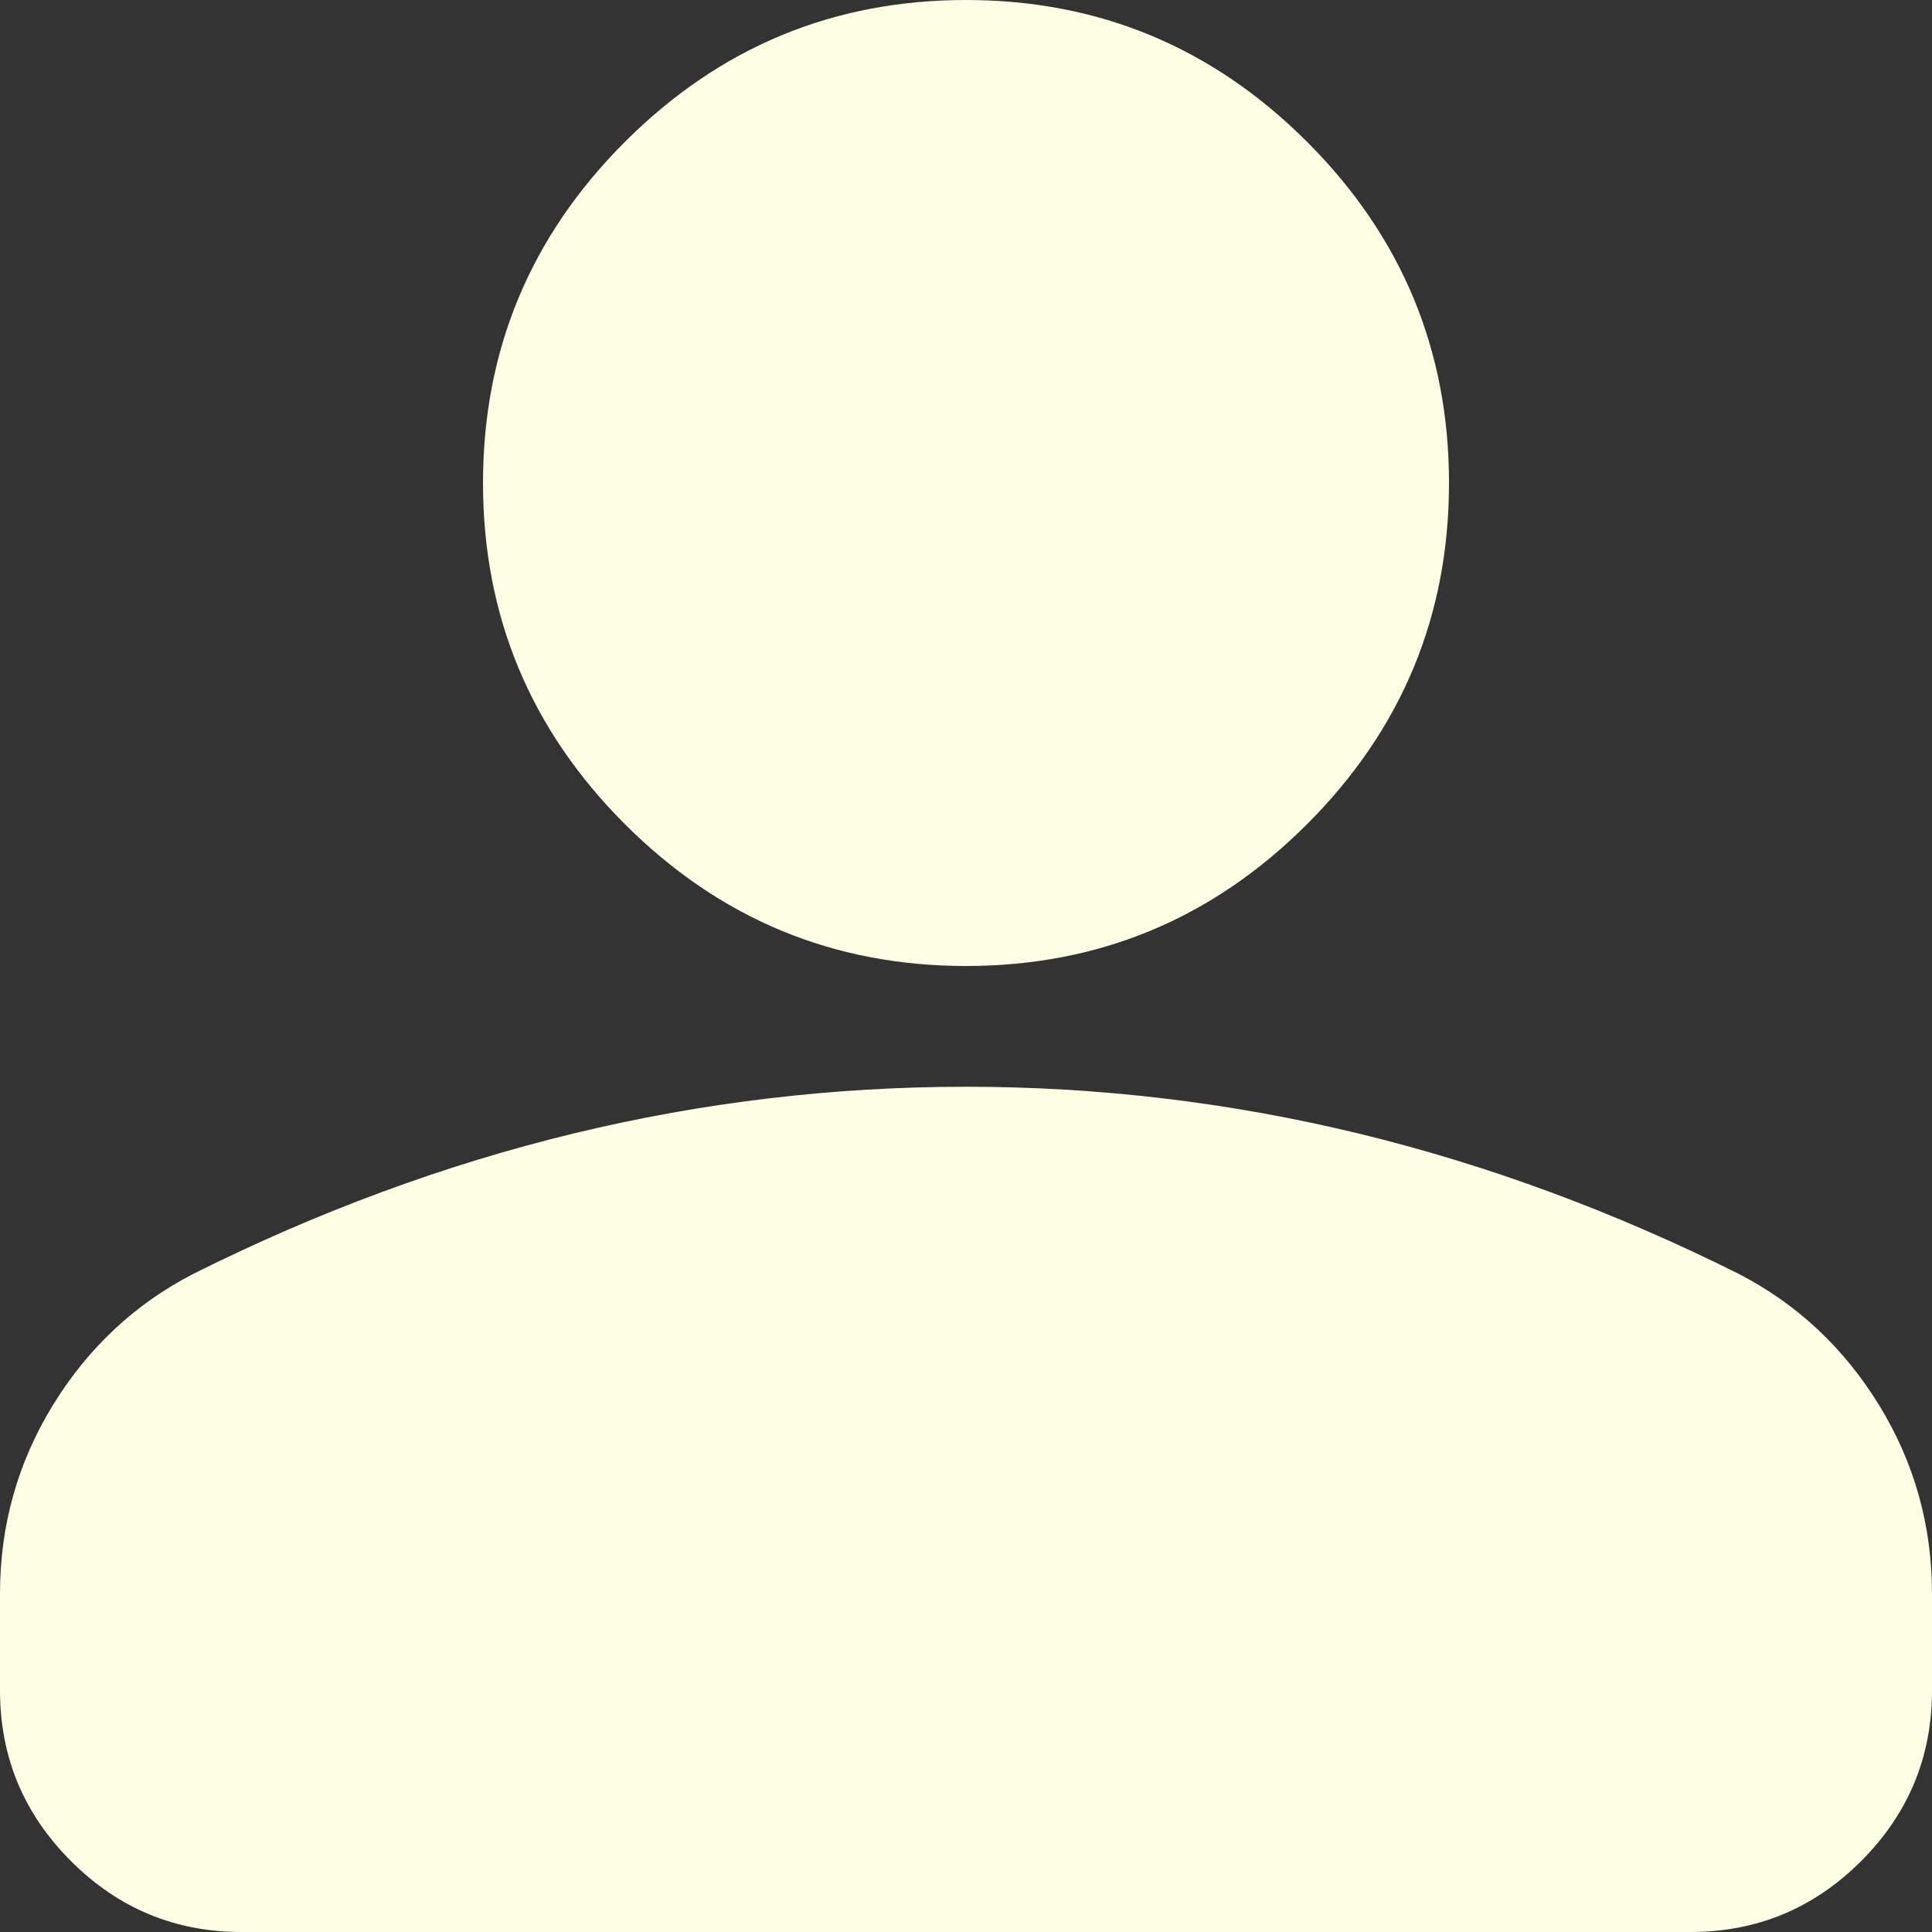 <svg width="32" height="32" viewBox="0 0 32 32" fill="none" xmlns="http://www.w3.org/2000/svg">
<rect x="0" y="0" width="32" height="32" fill="#333333" stroke="none"/>
<path d="M16 16C13.8 16 11.917 15.217 10.35 13.65C8.783 12.083 8 10.2 8 8C8 5.8 8.783 3.917 10.35 2.35C11.917 0.783 13.8 0 16 0C18.2 0 20.083 0.783 21.65 2.35C23.217 3.917 24 5.8 24 8C24 10.2 23.217 12.083 21.65 13.65C20.083 15.217 18.2 16 16 16ZM4 32C2.9 32 1.959 31.609 1.176 30.826C0.392 30.042 0 29.1 0 28V26.4C0 25.267 0.292 24.225 0.876 23.274C1.459 22.325 2.233 21.6 3.2 21.1C5.267 20.067 7.367 19.291 9.5 18.774C11.633 18.258 13.8 18 16 18C18.2 18 20.367 18.258 22.5 18.774C24.633 19.291 26.733 20.067 28.8 21.1C29.767 21.6 30.541 22.325 31.124 23.274C31.708 24.225 32 25.267 32 26.4V28C32 29.1 31.609 30.042 30.826 30.826C30.042 31.609 29.1 32 28 32H4Z" fill="#FDFEE4"/>
</svg>
